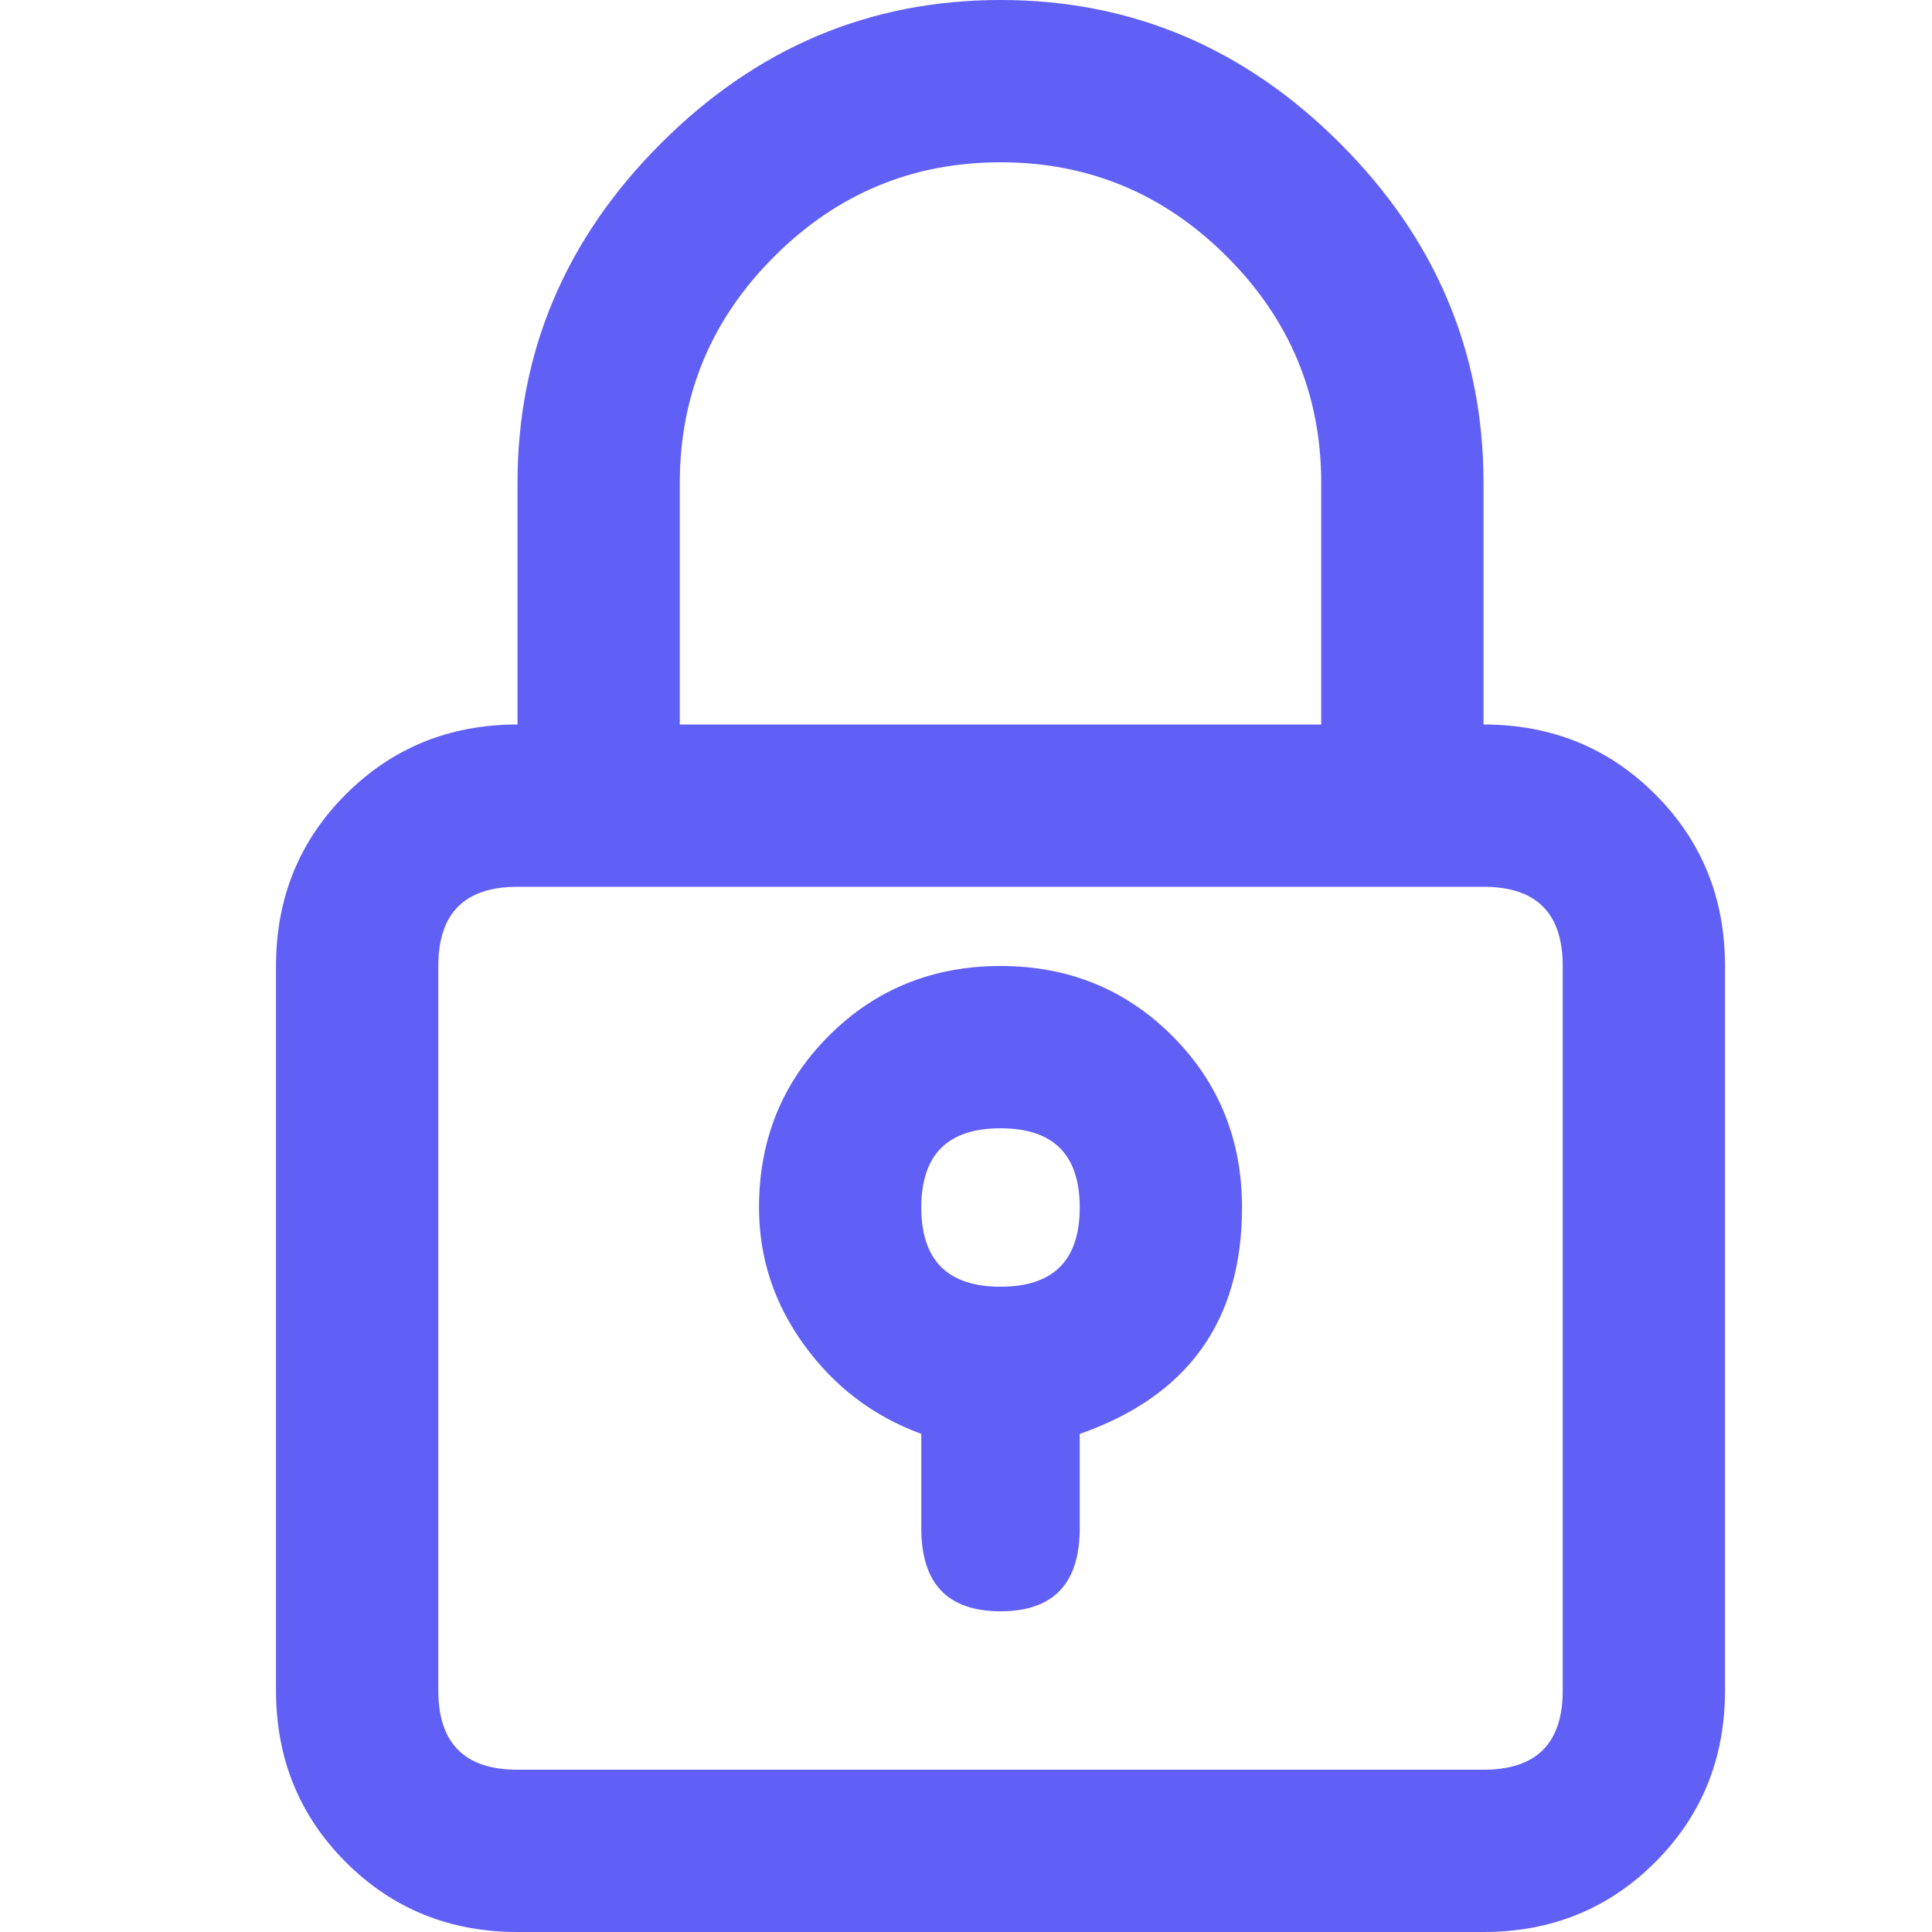 <svg width="22" height="22" viewBox="0 0 22 22" fill="none" xmlns="http://www.w3.org/2000/svg">
<path d="M11.393 0C9.903 0 8.614 0.544 7.526 1.633C6.437 2.721 5.893 4.01 5.893 5.5V8.25C5.12 8.25 4.468 8.515 3.938 9.045C3.408 9.575 3.143 10.227 3.143 11V19.25C3.143 20.023 3.408 20.675 3.938 21.205C4.468 21.735 5.12 22 5.893 22H16.893C17.666 22 18.318 21.735 18.848 21.205C19.378 20.675 19.643 20.023 19.643 19.25V11C19.643 10.227 19.378 9.575 18.848 9.045C18.318 8.515 17.666 8.25 16.893 8.25V5.5C16.893 4.01 16.349 2.721 15.26 1.633C14.172 0.544 12.883 0 11.393 0ZM17.795 11V19.25C17.795 19.852 17.495 20.152 16.893 20.152H5.893C5.292 20.152 4.991 19.852 4.991 19.25V11C4.991 10.398 5.292 10.098 5.893 10.098H16.893C17.495 10.098 17.795 10.398 17.795 11ZM7.741 8.25V5.5C7.741 4.497 8.099 3.638 8.815 2.922C9.531 2.206 10.39 1.848 11.393 1.848C12.396 1.848 13.255 2.206 13.971 2.922C14.687 3.638 15.045 4.497 15.045 5.5V8.25H7.741ZM11.393 11C10.62 11 9.968 11.265 9.438 11.795C8.908 12.325 8.643 12.977 8.643 13.75C8.643 14.323 8.815 14.846 9.159 15.318C9.502 15.791 9.946 16.128 10.491 16.328V17.402C10.491 18.033 10.791 18.348 11.393 18.348C11.995 18.348 12.295 18.033 12.295 17.402V16.328C13.527 15.898 14.143 15.039 14.143 13.75C14.143 12.977 13.878 12.325 13.348 11.795C12.818 11.265 12.166 11 11.393 11ZM11.393 14.652C10.791 14.652 10.491 14.352 10.491 13.75C10.491 13.148 10.791 12.848 11.393 12.848C11.995 12.848 12.295 13.148 12.295 13.75C12.295 14.352 11.995 14.652 11.393 14.652Z" fill="#605FF6"/>
</svg>

